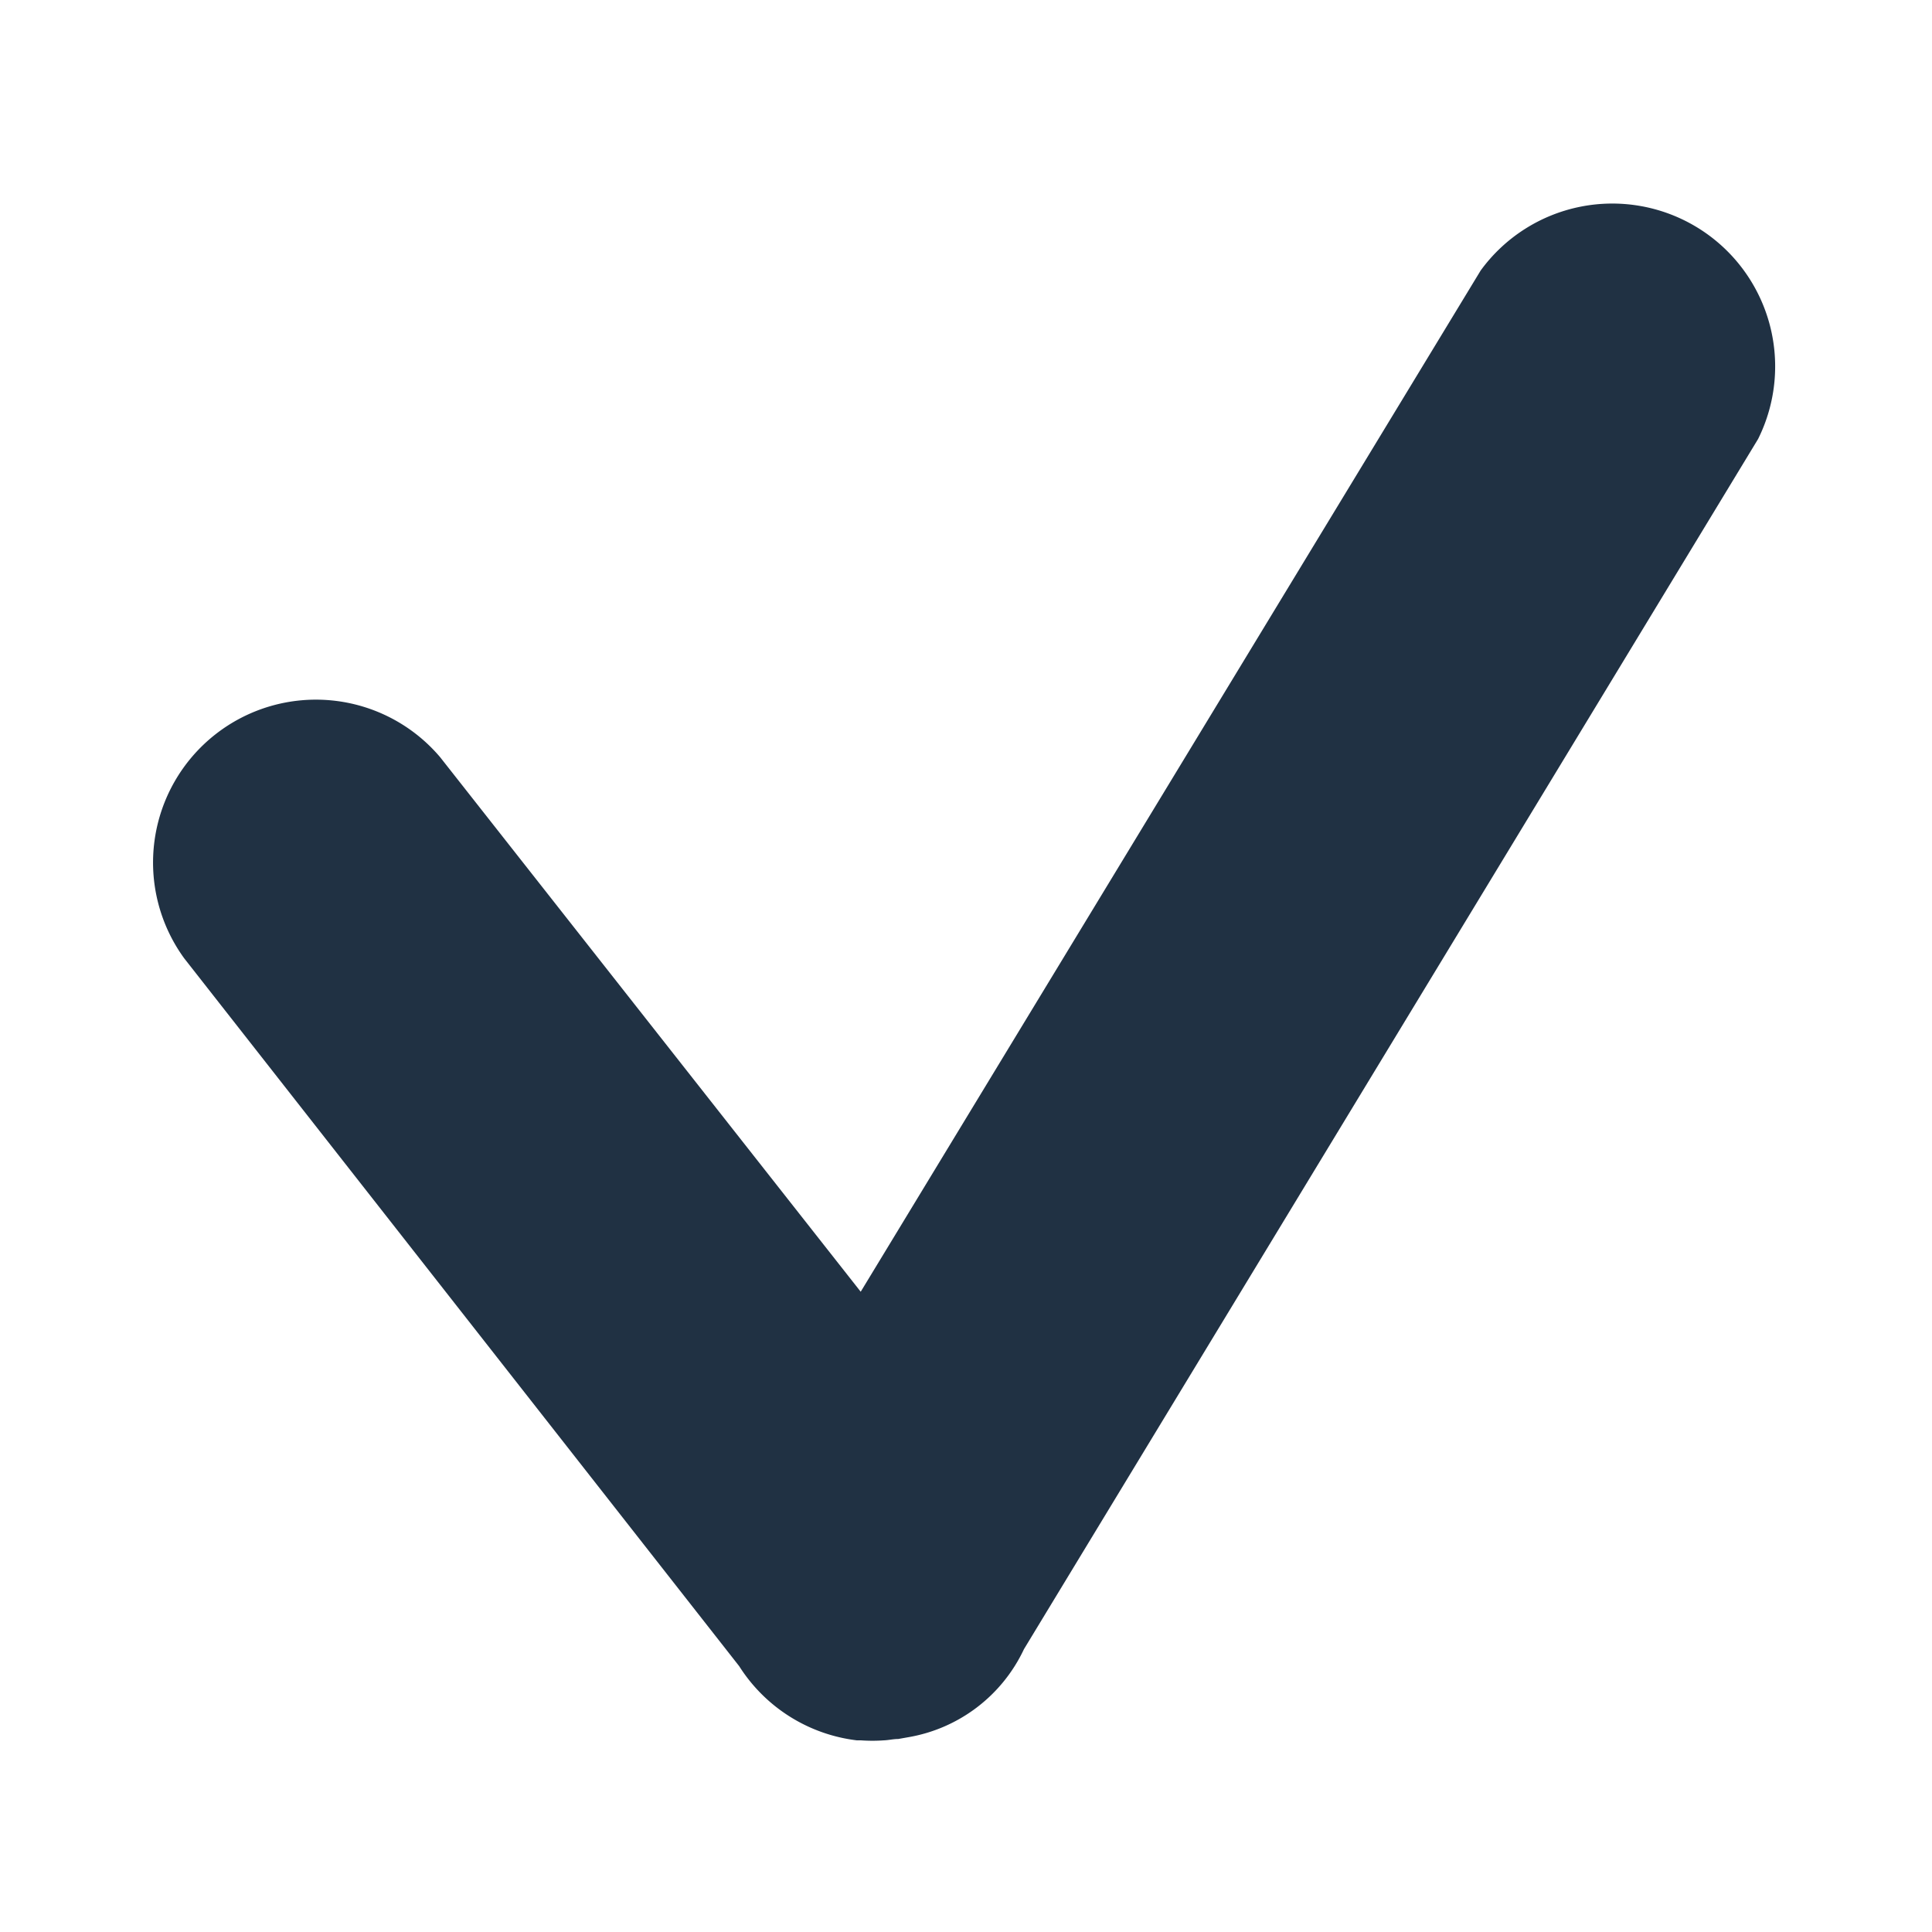 <svg xmlns="http://www.w3.org/2000/svg" width="100" height="100" viewBox="0 0 100 100"><defs><style>.a{fill:#203143;}</style></defs><title>Zeichenfläche 1 Kopie 2</title><path class="a" d="M91,22.72,53,85.36a8.13,8.13,0,0,1-6,4.56l-.51.09c-.25,0-.49.06-.74.07a8.4,8.4,0,0,1-1.19,0h-.21a8.4,8.4,0,0,1-6.09-3.84L9.54,49.61A8.43,8.43,0,0,1,22.78,39.19L44.55,66.86,76.64,14A8.43,8.43,0,0,1,91,22.72Z"/></svg>